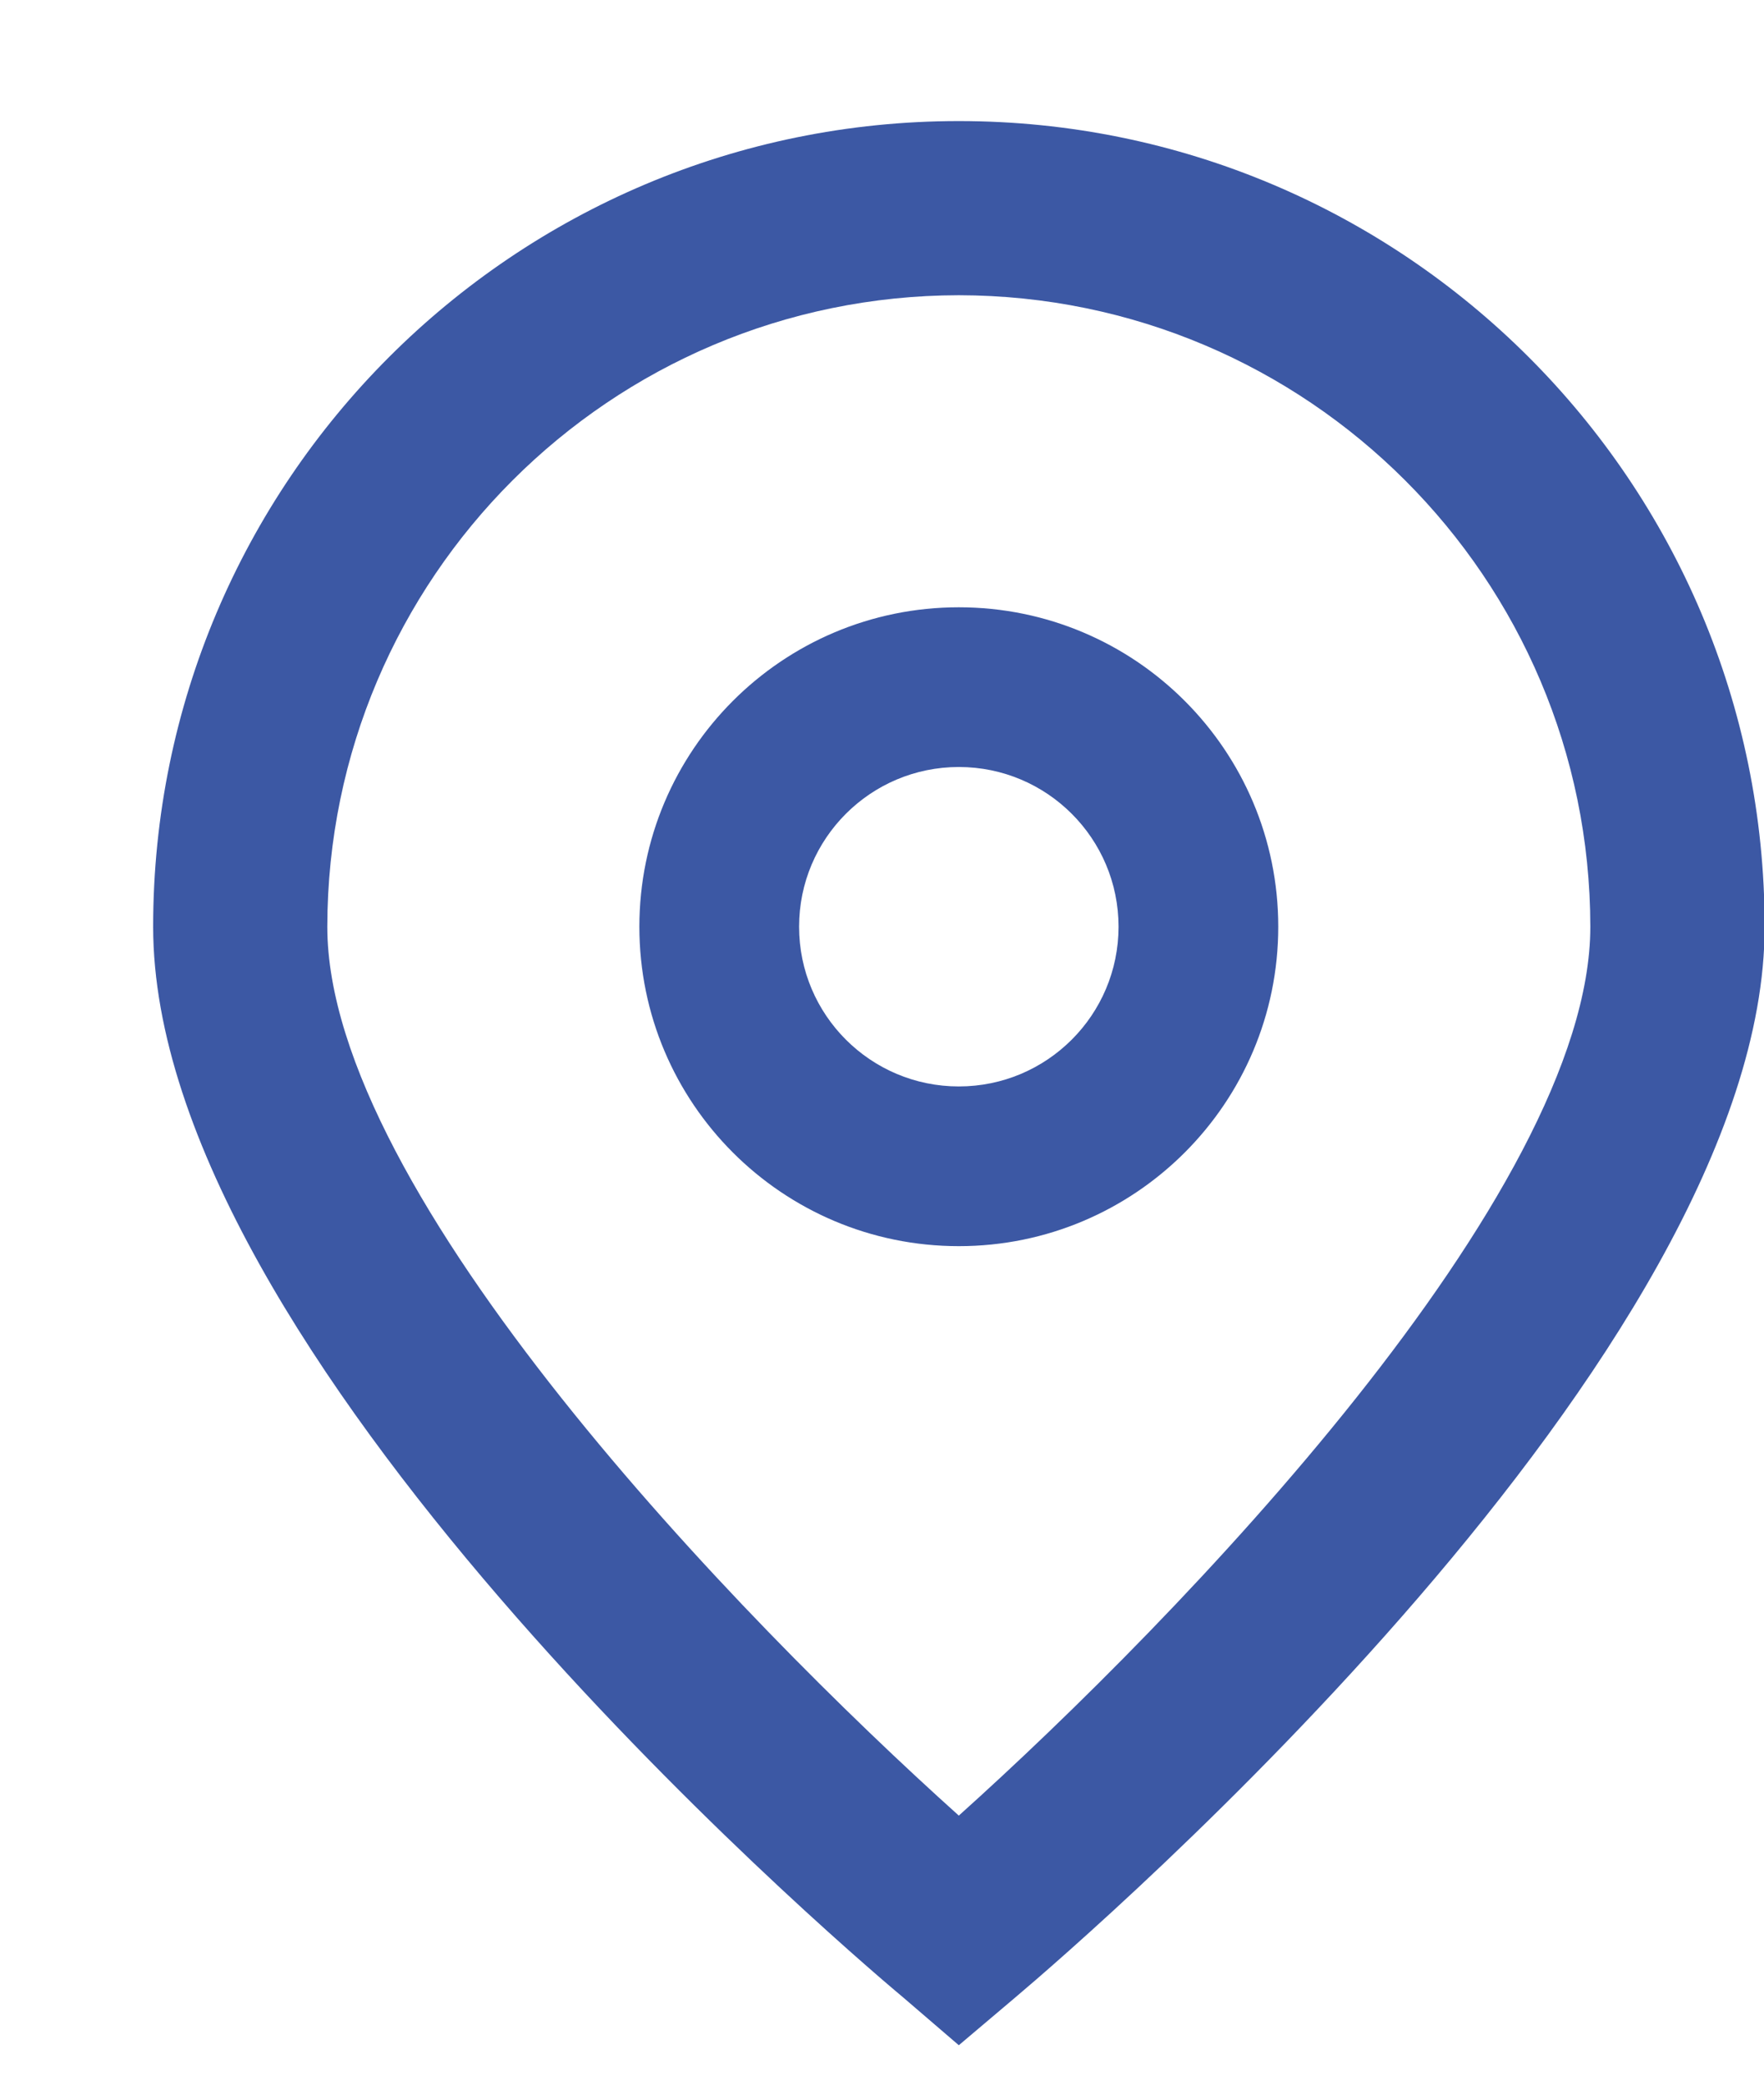 <svg width="11" height="13" viewBox="0 0 11 13" fill="none" xmlns="http://www.w3.org/2000/svg">
<path d="M5.979 12.754L5.631 12.455C5.15 12.053 0.955 8.43 0.955 5.779C0.955 3.004 3.204 0.755 5.979 0.755C8.754 0.755 11.004 3.004 11.004 5.779C11.004 8.43 6.808 12.053 6.33 12.457L5.979 12.754ZM5.979 1.841C3.805 1.844 2.044 3.605 2.041 5.779C2.041 7.444 4.622 10.104 5.979 11.322C7.336 10.104 9.917 7.442 9.917 5.779C9.915 3.605 8.153 1.844 5.979 1.841Z" fill="#3C58A4"/>
<path d="M5.979 7.771C4.879 7.771 3.987 6.879 3.987 5.779C3.987 4.679 4.879 3.787 5.979 3.787C7.079 3.787 7.971 4.679 7.971 5.779C7.971 6.879 7.079 7.771 5.979 7.771ZM5.979 4.783C5.429 4.783 4.983 5.229 4.983 5.779C4.983 6.329 5.429 6.775 5.979 6.775C6.529 6.775 6.975 6.329 6.975 5.779C6.975 5.229 6.529 4.783 5.979 4.783Z" fill="#3C58A4"/>
</svg>
